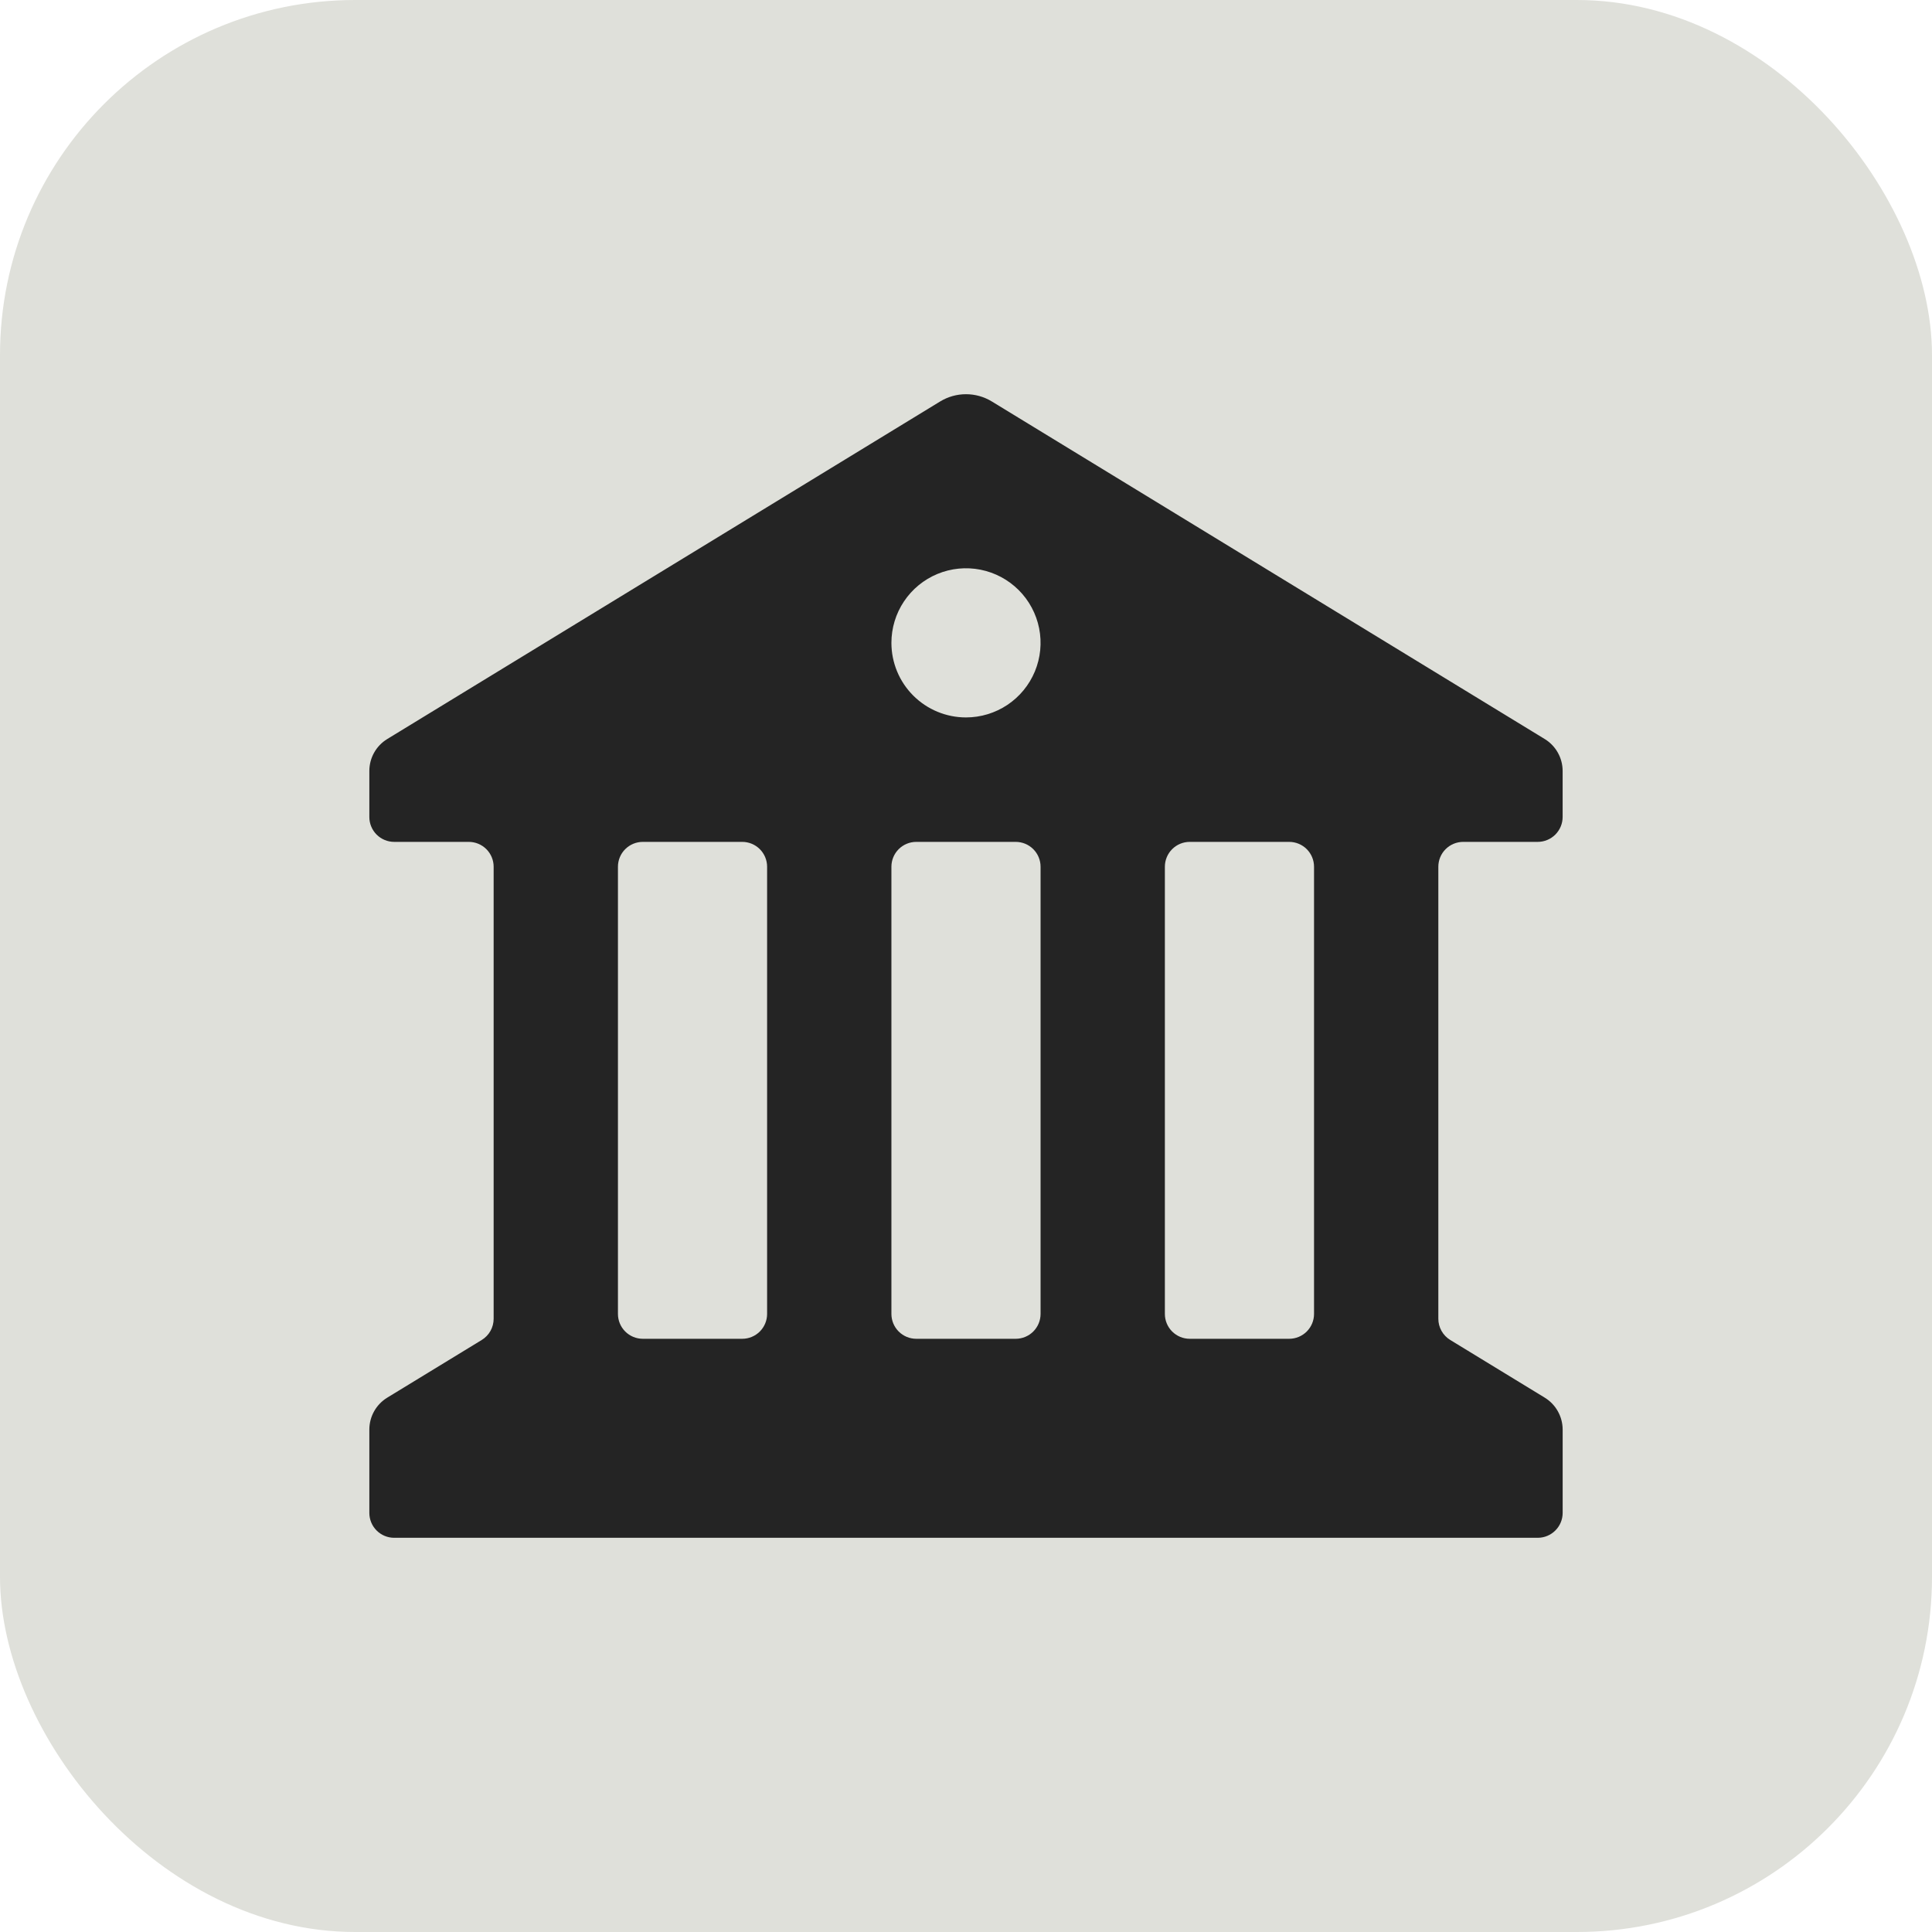 <svg width="544" height="544" viewBox="0 0 544 544" fill="none" xmlns="http://www.w3.org/2000/svg">
<g clip-path="url(#clip0_33_95)">
<rect width="544" height="544" rx="100" fill="#DFE0DA"/>
<path fill-rule="evenodd" clip-rule="evenodd" d="M264.717 113.046C266.909 111.707 269.428 110.998 271.997 110.998C274.565 110.998 277.084 111.707 279.277 113.046L434.943 208.085C438.086 210.003 439.997 213.412 439.997 217.094V230.03C439.997 231.892 439.257 233.678 437.94 234.994C436.624 236.311 434.838 237.051 432.976 237.051H411.997C410.14 237.051 408.36 237.788 407.047 239.101C405.734 240.414 404.997 242.194 404.997 244.051V371.332C404.998 372.532 405.308 373.711 405.896 374.757C406.484 375.802 407.332 376.679 408.357 377.303L434.95 393.536C438.086 395.454 439.997 398.863 440.004 402.538V425.981C440.004 429.859 436.854 433.002 432.976 433.002H110.997C109.14 433.002 107.36 432.264 106.047 430.952C104.734 429.639 103.997 427.858 103.997 426.002V402.524C103.997 398.856 105.908 395.454 109.037 393.543L135.644 377.303C136.668 376.677 137.515 375.799 138.102 374.752C138.689 373.705 138.997 372.525 138.997 371.325V244.051C138.997 242.194 138.259 240.414 136.946 239.101C135.634 237.788 133.853 237.051 131.997 237.051H110.997C109.14 237.051 107.36 236.313 106.047 235.001C104.734 233.688 103.997 231.907 103.997 230.051V217.073C103.997 213.405 105.908 210.003 109.037 208.092L264.717 113.046ZM327.997 369.967C327.997 371.823 328.734 373.604 330.047 374.917C331.36 376.229 333.14 376.967 334.997 376.967H362.997C364.853 376.967 366.634 376.229 367.946 374.917C369.259 373.604 369.997 371.823 369.997 369.967V244.051C369.997 242.194 369.259 240.414 367.946 239.101C366.634 237.788 364.853 237.051 362.997 237.051H334.997C333.14 237.051 331.36 237.788 330.047 239.101C328.734 240.414 327.997 242.194 327.997 244.051V369.967ZM250.997 369.967C250.997 371.823 251.734 373.604 253.047 374.917C254.36 376.229 256.14 376.967 257.997 376.967H285.997C287.853 376.967 289.634 376.229 290.946 374.917C292.259 373.604 292.997 371.823 292.997 369.967V244.051C292.997 242.194 292.259 240.414 290.946 239.101C289.634 237.788 287.853 237.051 285.997 237.051H257.997C256.14 237.051 254.36 237.788 253.047 239.101C251.734 240.414 250.997 242.194 250.997 244.051V369.967ZM271.997 202.009C276.15 202.009 280.21 200.777 283.664 198.47C287.117 196.162 289.809 192.882 291.398 189.045C292.987 185.208 293.403 180.986 292.593 176.912C291.783 172.838 289.783 169.096 286.846 166.16C283.909 163.223 280.167 161.223 276.093 160.412C272.02 159.602 267.797 160.018 263.96 161.607C260.123 163.197 256.843 165.888 254.536 169.342C252.228 172.795 250.997 176.855 250.997 181.009C250.997 186.578 253.209 191.92 257.147 195.858C261.086 199.796 266.427 202.009 271.997 202.009ZM173.997 369.967C173.997 371.823 174.734 373.604 176.047 374.917C177.36 376.229 179.14 376.967 180.997 376.967H208.997C210.853 376.967 212.634 376.229 213.946 374.917C215.259 373.604 215.997 371.823 215.997 369.967V244.051C215.997 242.194 215.259 240.414 213.946 239.101C212.634 237.788 210.853 237.051 208.997 237.051H180.997C179.14 237.051 177.36 237.788 176.047 239.101C174.734 240.414 173.997 242.194 173.997 244.051V369.967Z" fill="#242424"/>
</g>
<defs>
<clipPath id="clip0_33_95">
<rect width="544" height="544" fill="white"/>
</clipPath>
</defs>
</svg>
